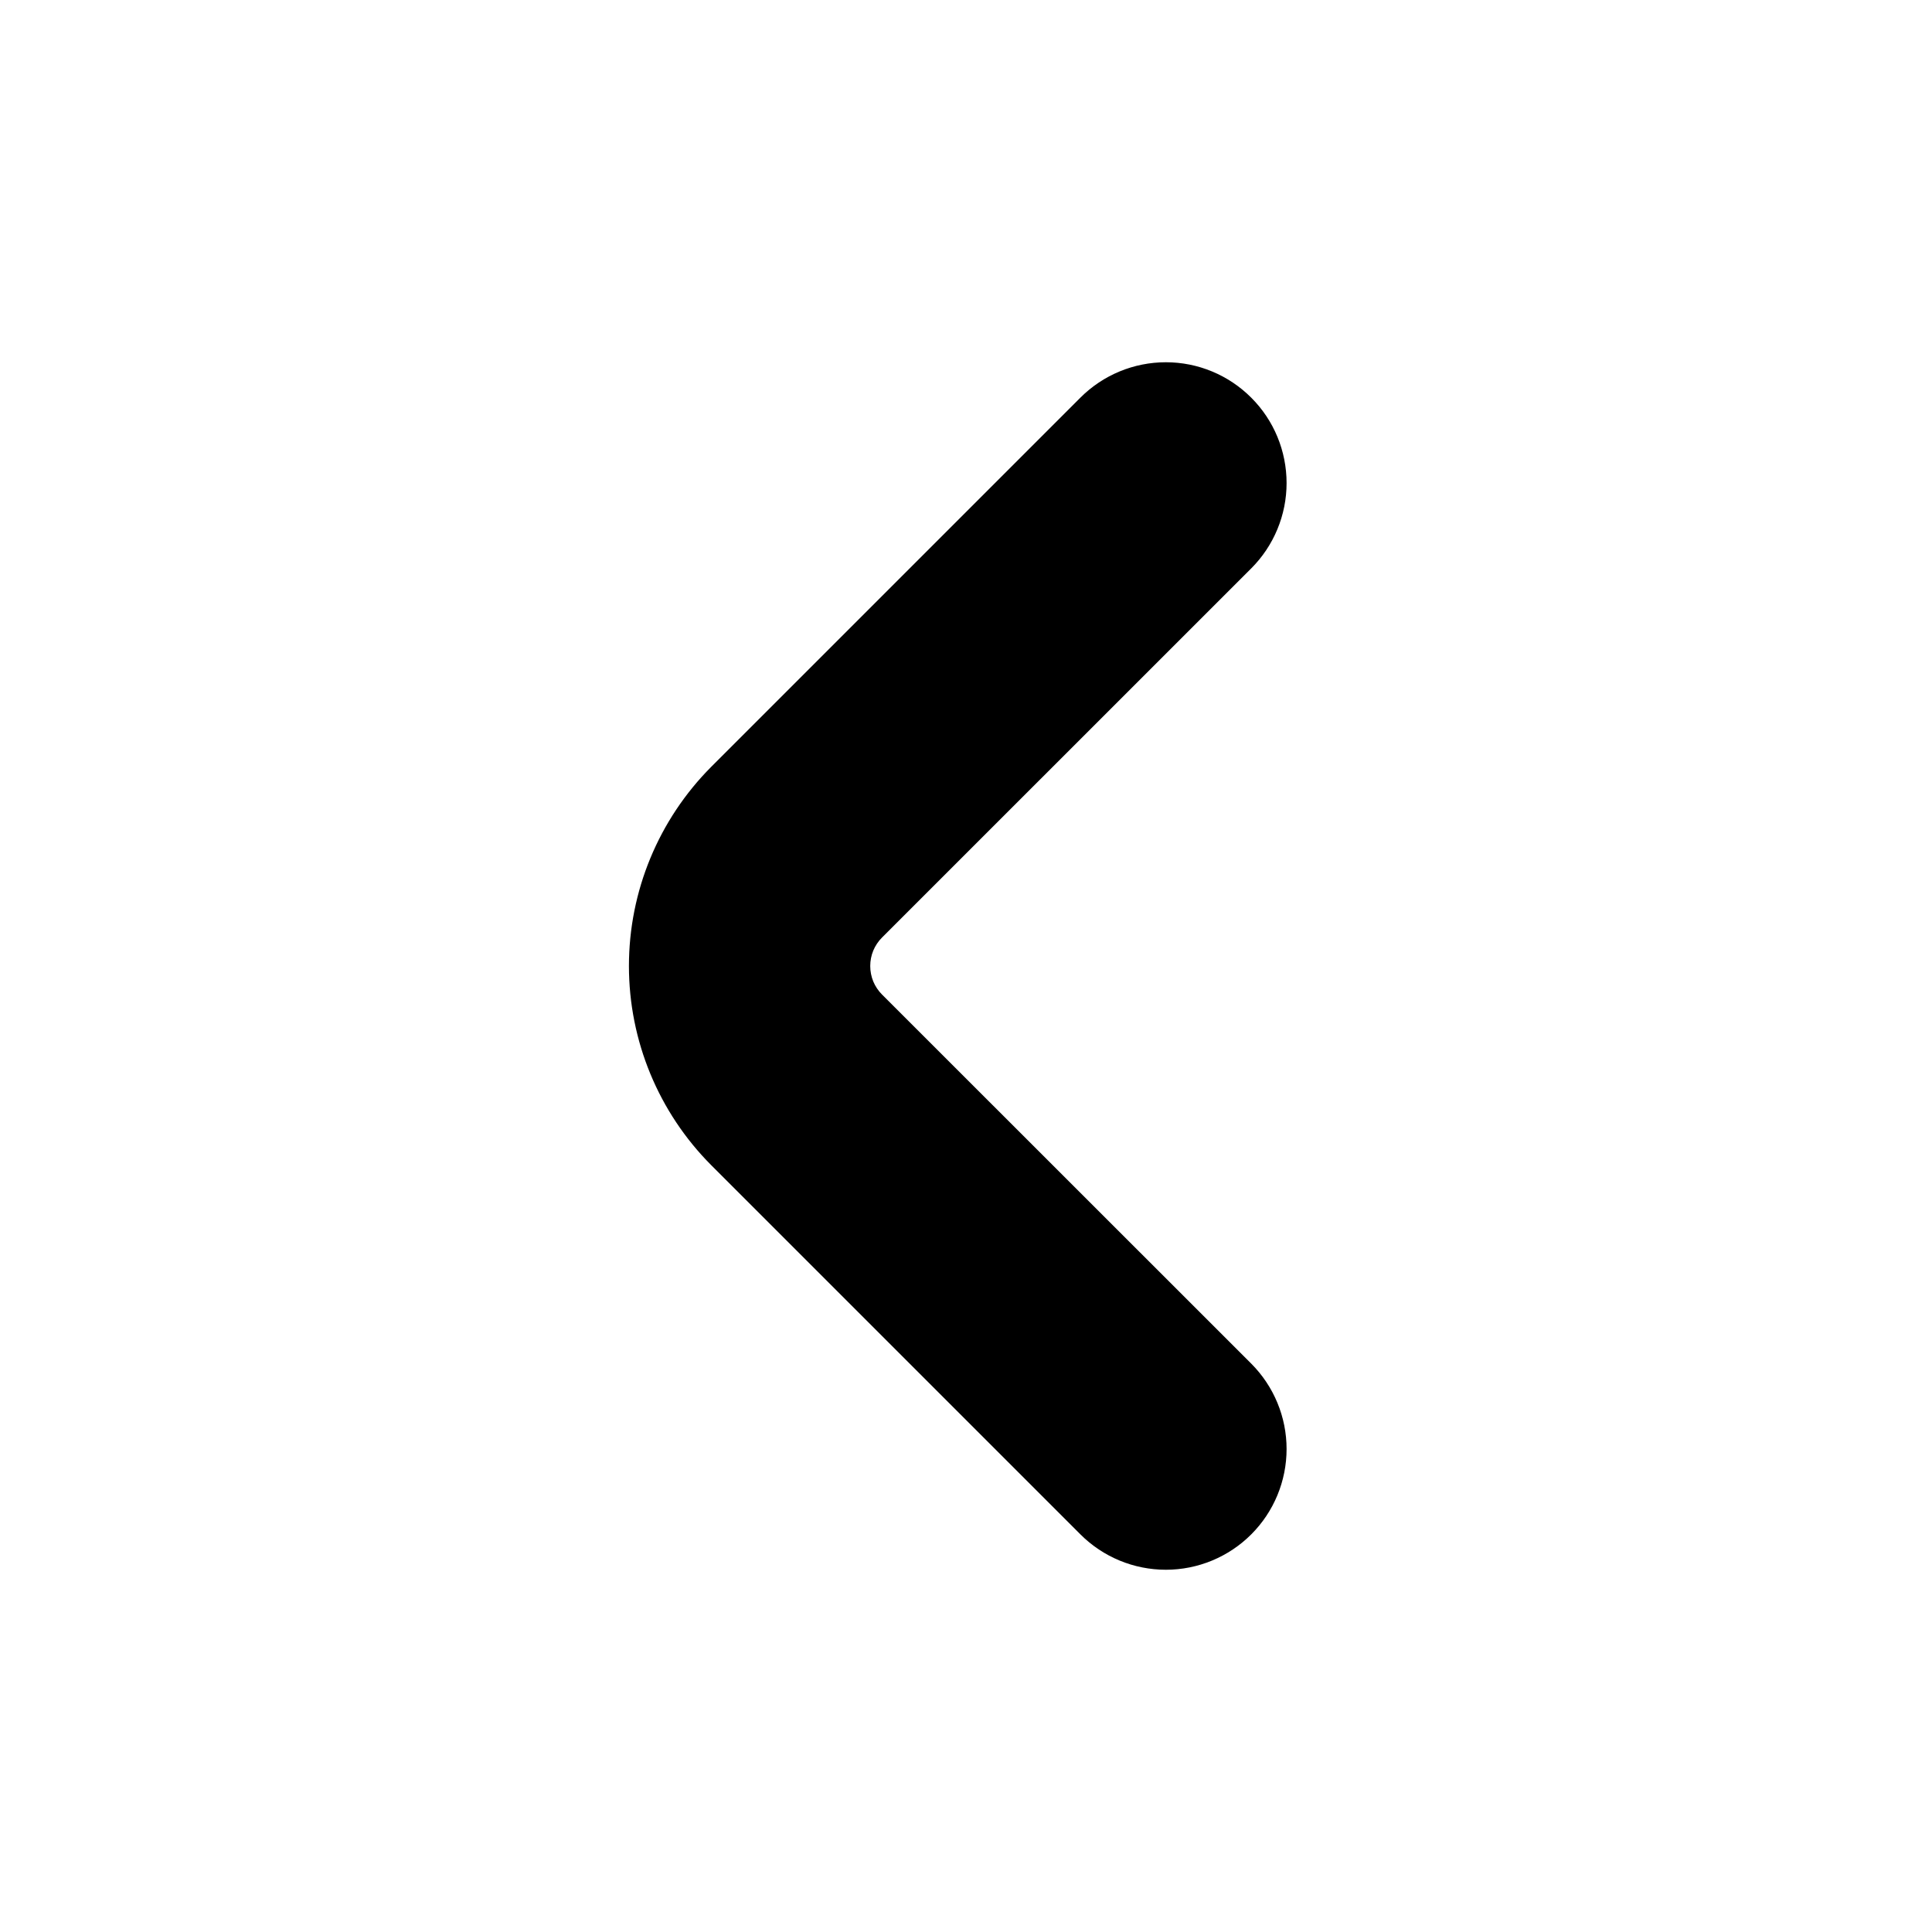 <svg width="30" height="30" viewBox="0 0 30 30" fill="none" xmlns="http://www.w3.org/2000/svg">
<path d="M13.696 15.443C13.638 15.385 13.592 15.316 13.56 15.24C13.529 15.164 13.513 15.082 13.513 15C13.513 14.918 13.529 14.836 13.56 14.761C13.592 14.685 13.638 14.616 13.696 14.558L19.429 8.826C19.78 8.475 19.978 7.998 19.978 7.501C19.978 7.003 19.781 6.526 19.429 6.175C19.078 5.823 18.601 5.625 18.104 5.625C17.606 5.625 17.129 5.822 16.777 6.174L11.045 11.906C10.226 12.728 9.766 13.84 9.766 15C9.766 16.16 10.226 17.273 11.045 18.094L16.777 23.826C17.129 24.178 17.606 24.375 18.104 24.375C18.601 24.375 19.078 24.177 19.429 23.826C19.781 23.474 19.978 22.997 19.978 22.5C19.978 22.002 19.78 21.526 19.429 21.174L13.696 15.443Z" fill="black"/>
</svg>
